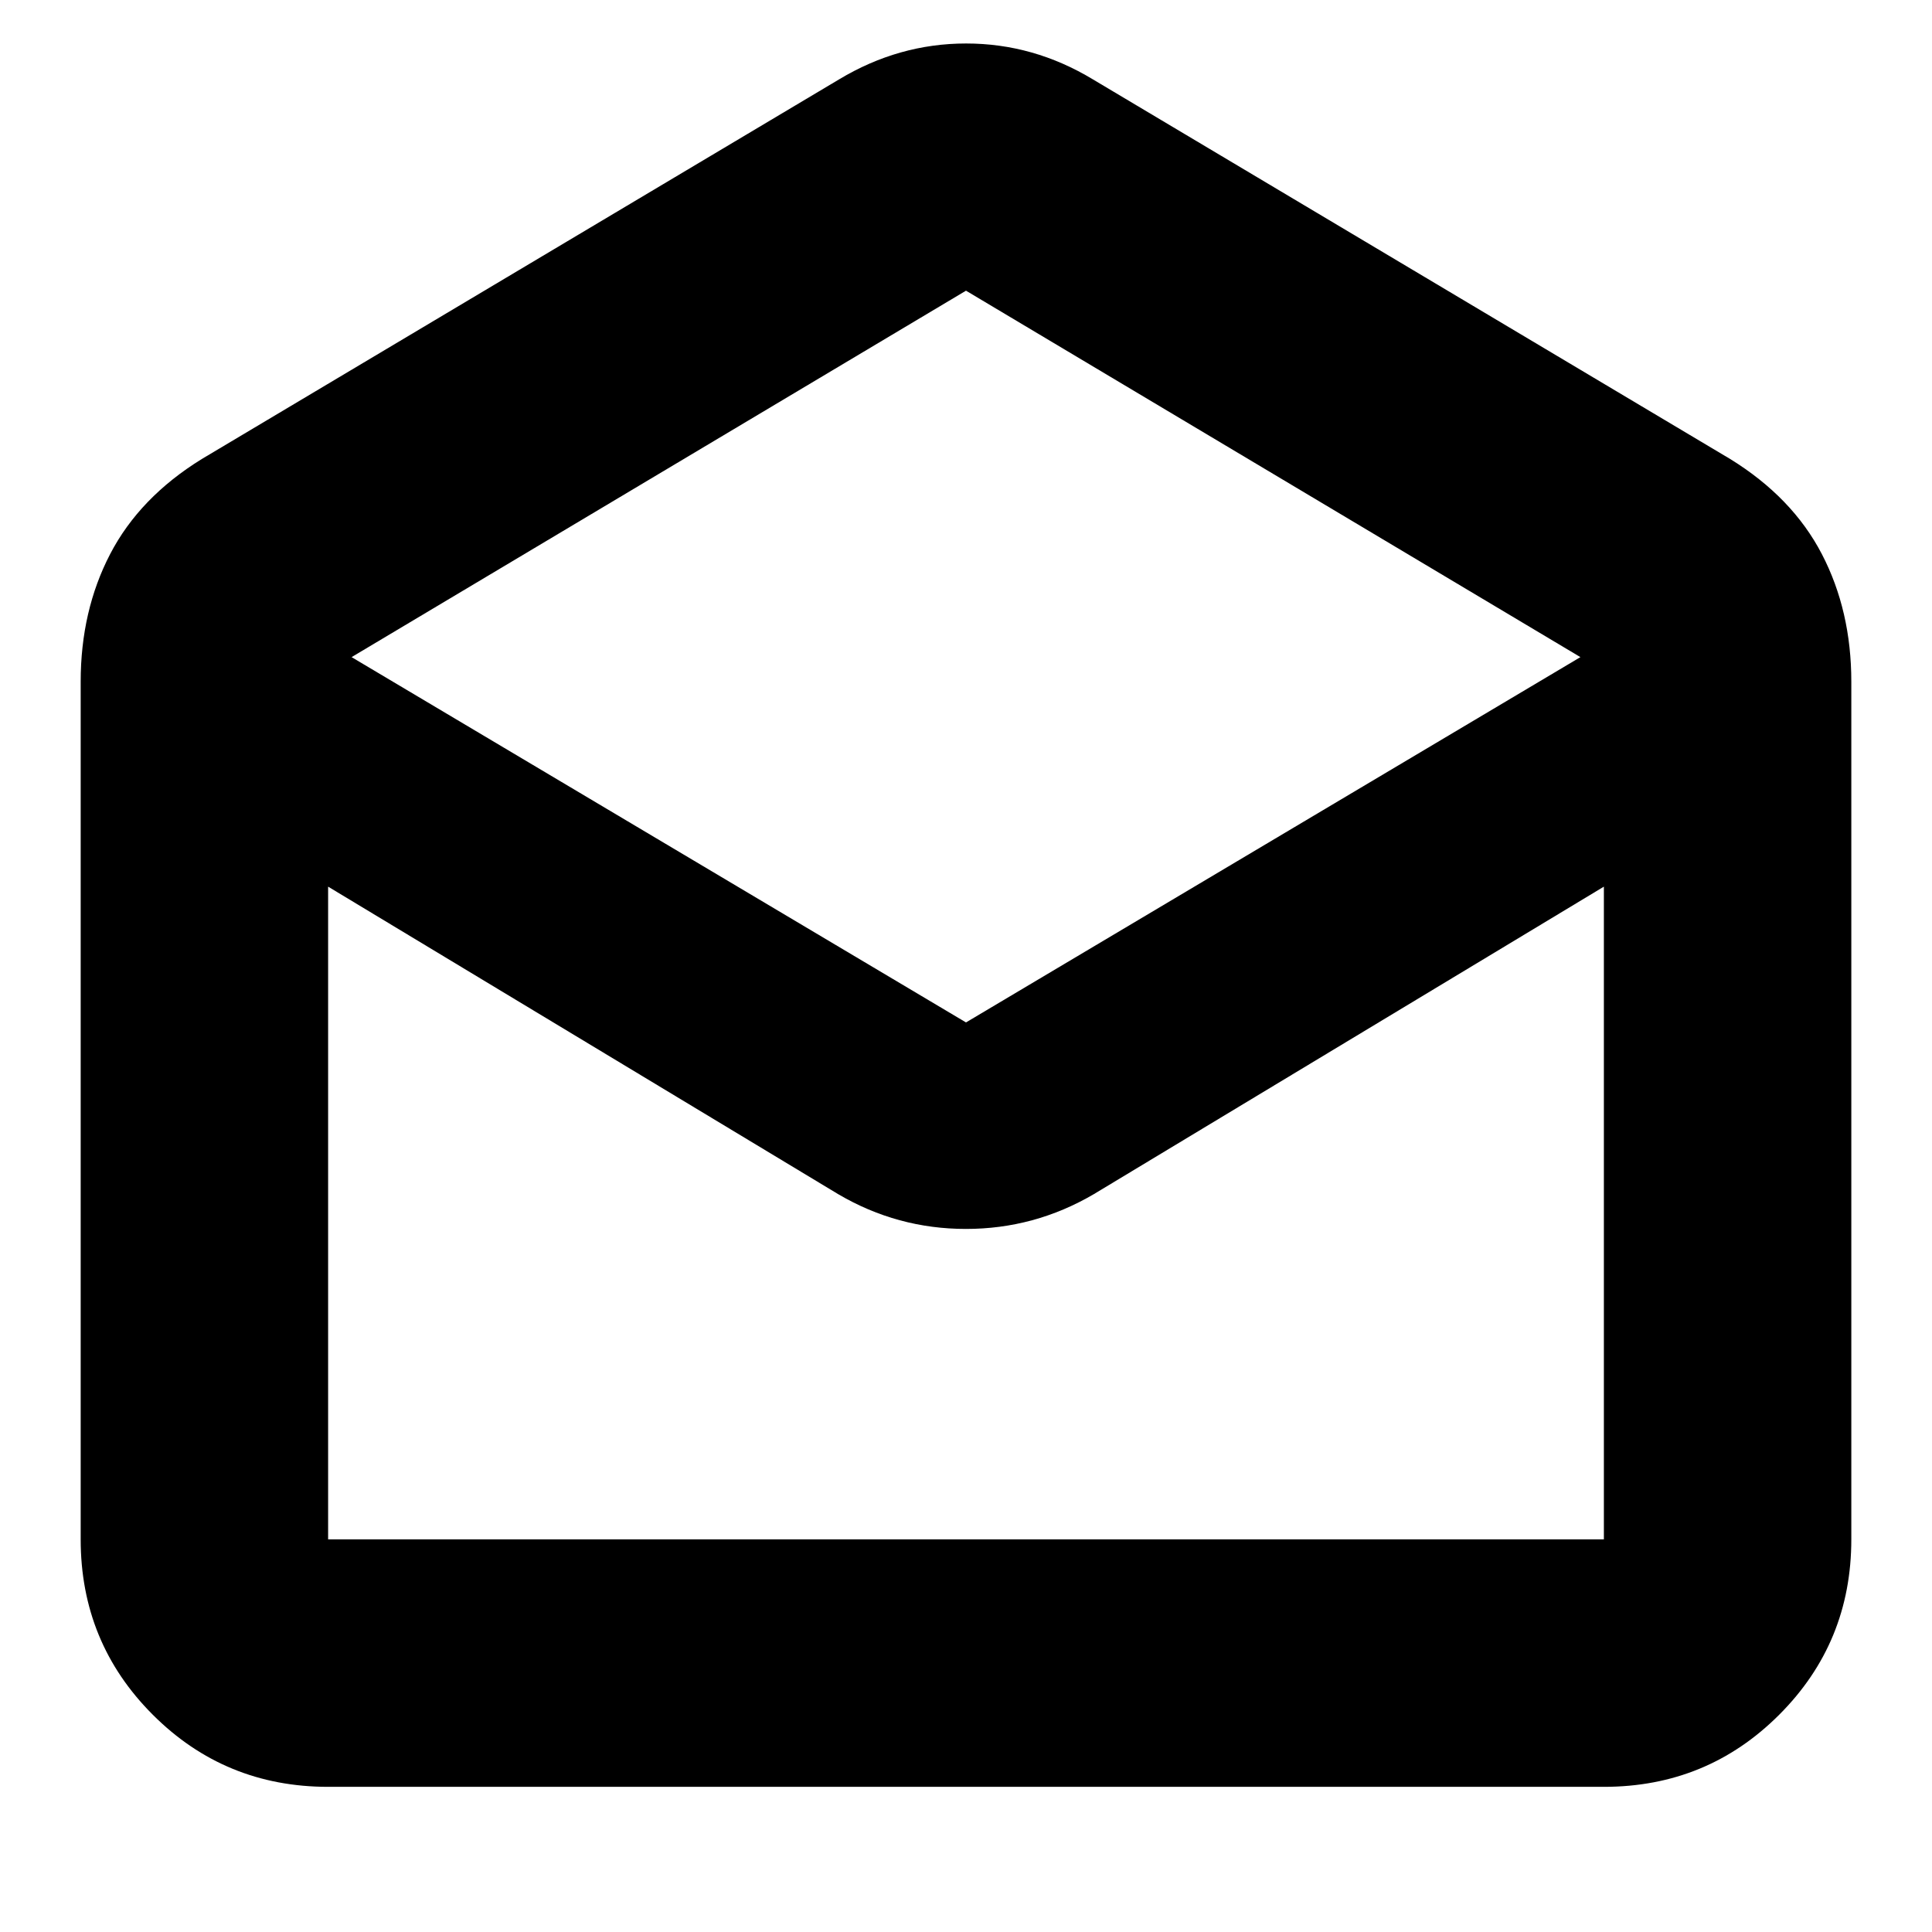 <svg xmlns="http://www.w3.org/2000/svg" height="24" viewBox="0 -960 960 960" width="24"><path d="m543.04-920.57 316.7 188.66q30.9 19.07 45.54 47.25 14.63 28.18 14.63 63.4v426.17q0 51.3-35.83 87.13-35.82 35.83-87.12 35.83H163.04q-51.3 0-87.12-35.83-35.83-35.83-35.83-87.13v-426.17q0-35.22 14.63-63.4 14.64-28.18 45.54-47.25l316.7-188.66q29.64-17.82 63.1-17.82t62.98 17.82ZM480-451.96l305.3-181.52L480-815.56 174.7-633.48 480-451.96Zm-63.48 85.35L163.04-519.43v324.34h633.92v-324.34L543.48-366.61q-29.48 17.26-63.52 17.26-34.05 0-63.44-17.26Zm126.96 171.52h253.48-633.92 380.44Z"/></svg>